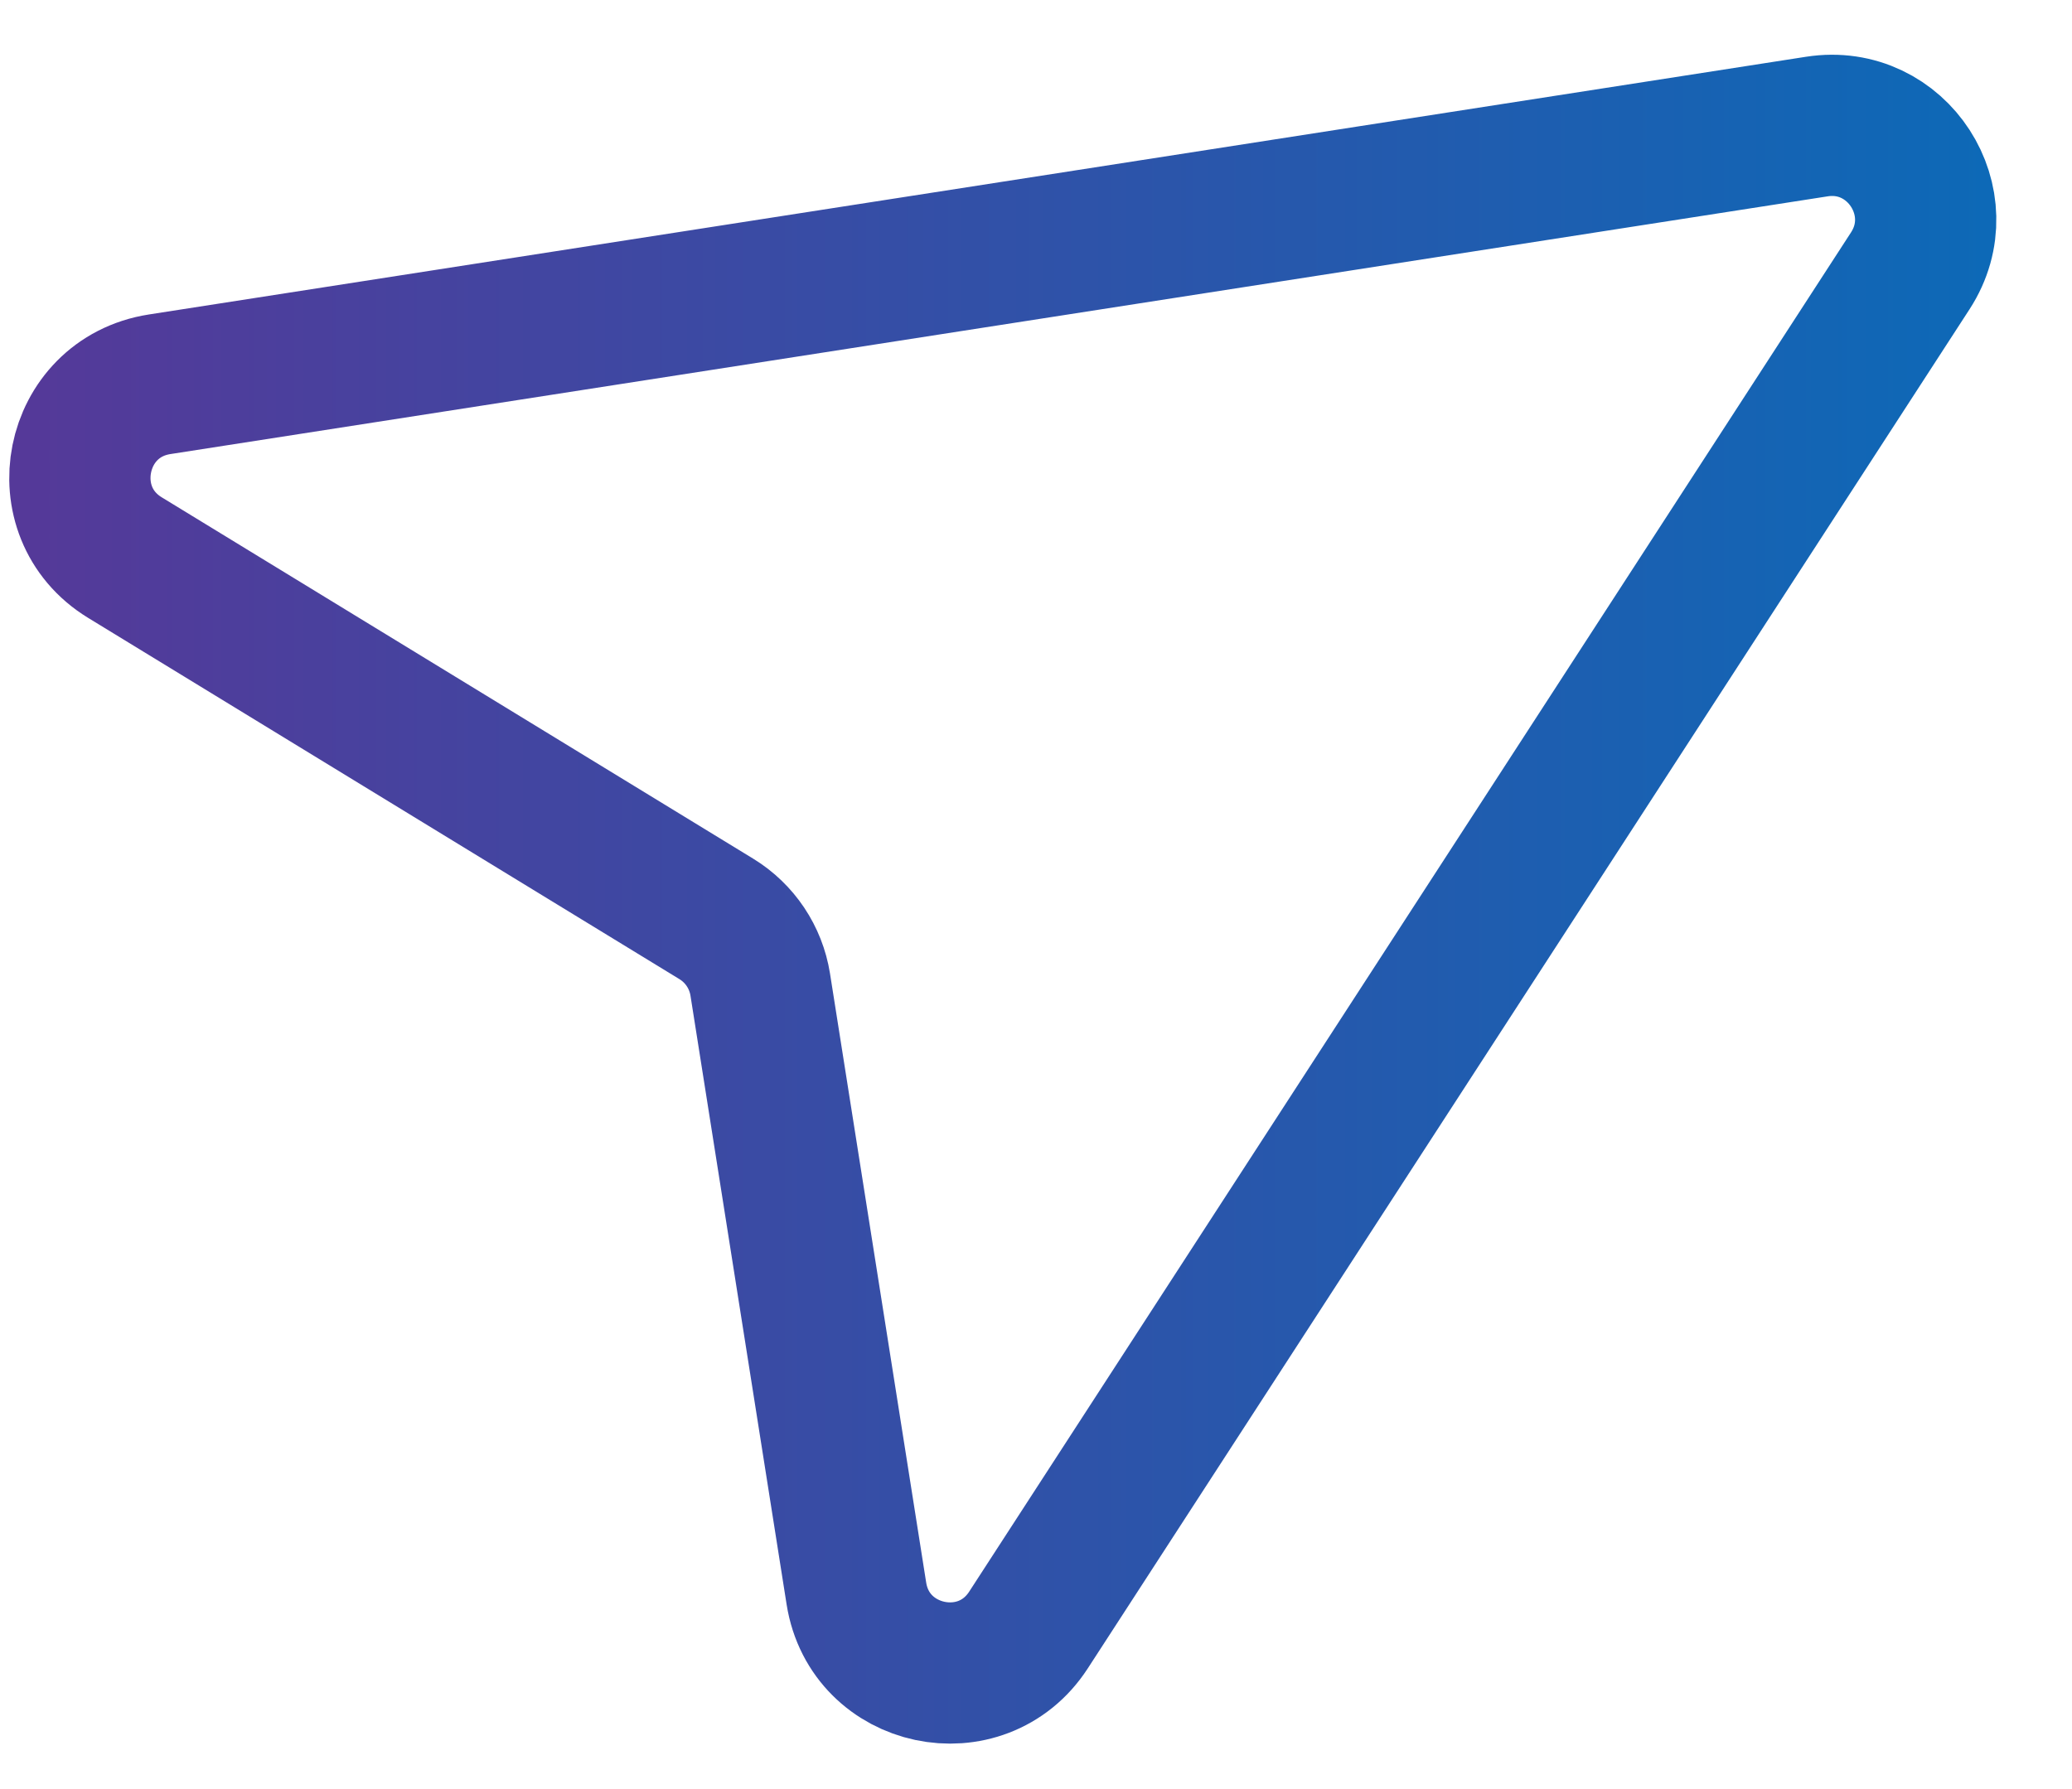 <svg width="22" height="19" viewBox="0 0 22 19" fill="none" xmlns="http://www.w3.org/2000/svg">
<path d="M20.283 2.876C20.753 2.151 20.145 1.211 19.291 1.344L1.695 4.081C0.775 4.224 0.533 5.437 1.327 5.922L7.606 9.759C7.856 9.912 8.026 10.167 8.072 10.456L9.093 16.923C9.236 17.828 10.421 18.08 10.92 17.311L20.283 2.876Z" stroke="url(#paint0_linear_38_395)" stroke-width="1.5"/>
<defs>
<linearGradient id="paint0_linear_38_395" x1="22" y1="10" x2="-1" y2="10" gradientUnits="userSpaceOnUse">
<stop stop-color="#0A6BB8"/>
<stop offset="1" stop-color="#593697"/>
</linearGradient>
</defs>
</svg>
